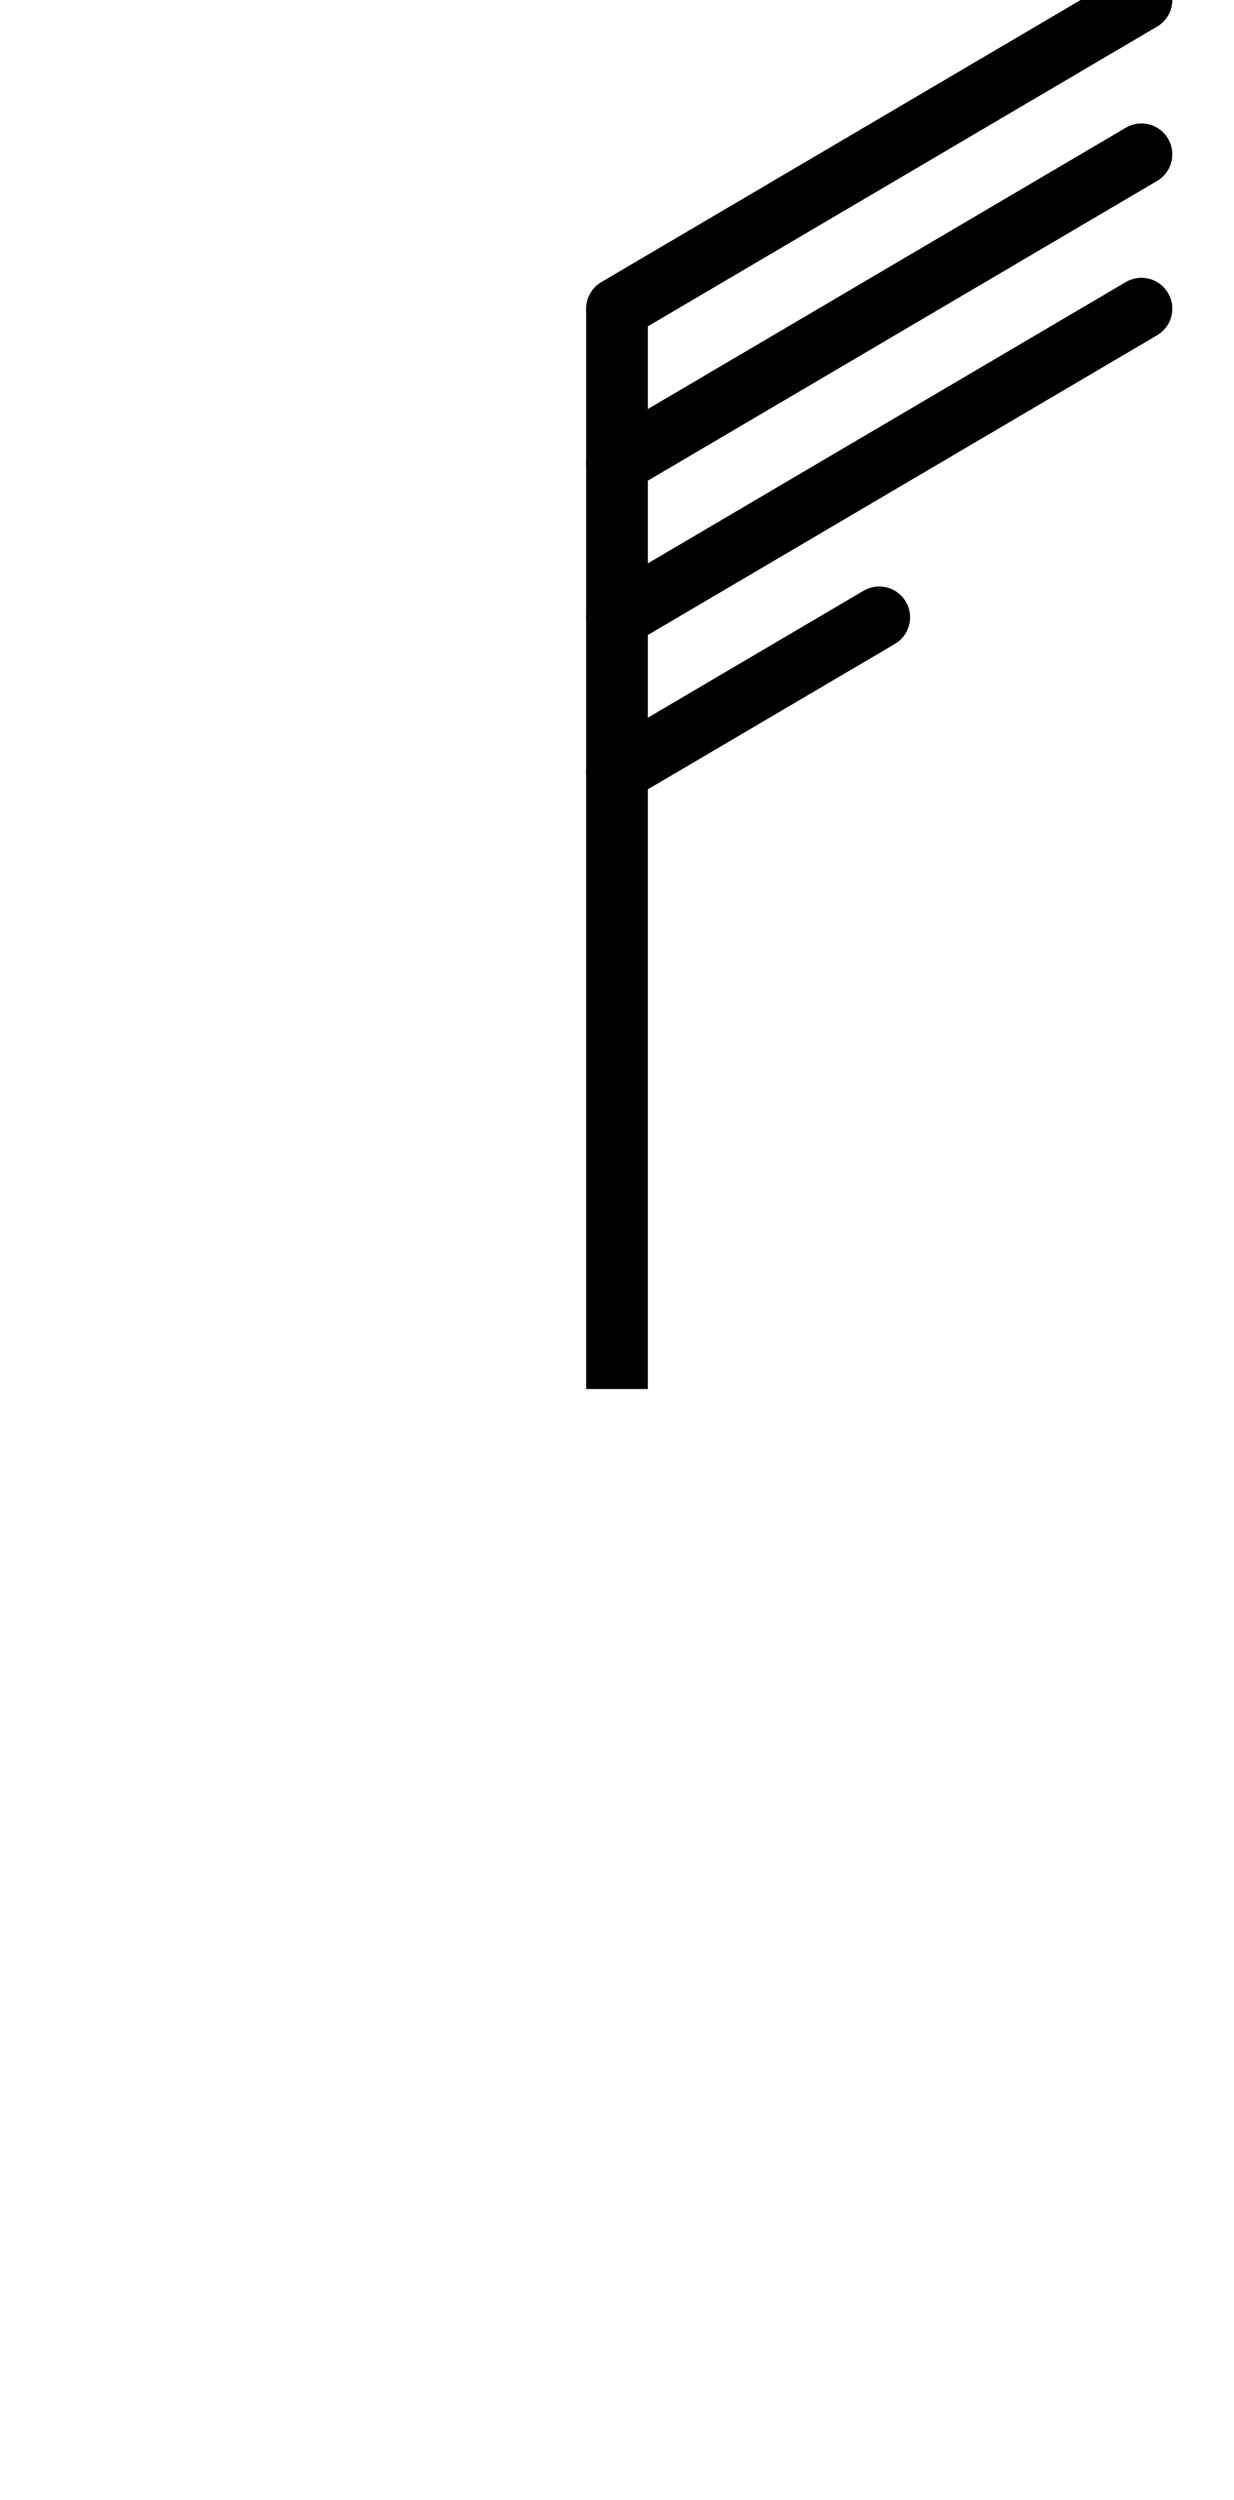 <svg
    xmlns="http://www.w3.org/2000/svg" viewBox="0 0 80 162">
    <defs>
        <style>.cls-1{fill:#ed5f5f;opacity:0;}.cls-2,.cls-3{fill:none;stroke:#000;stroke-width:4px;}.cls-2{stroke-miterlimit:10;}.cls-3{stroke-linecap:round;stroke-linejoin:round;}</style>
    </defs>
    <title>资源 92</title>
    <g id="图层_2" data-name="图层 2">
        <g id="图层_1-2" data-name="图层 1">
            <rect class="cls-1" width="80" height="162"/>
            <line class="cls-2" x1="40" y1="20" x2="40" y2="90"/>
            <line class="cls-3" x1="74" y1="0" x2="40" y2="20"/>
            <line class="cls-3" x1="74" y1="10" x2="40" y2="30"/>
            <line class="cls-3" x1="74" y1="20" x2="40" y2="40"/>
            <line class="cls-3" x1="57" y1="40" x2="40" y2="50"/>
        </g>
    </g>
</svg>